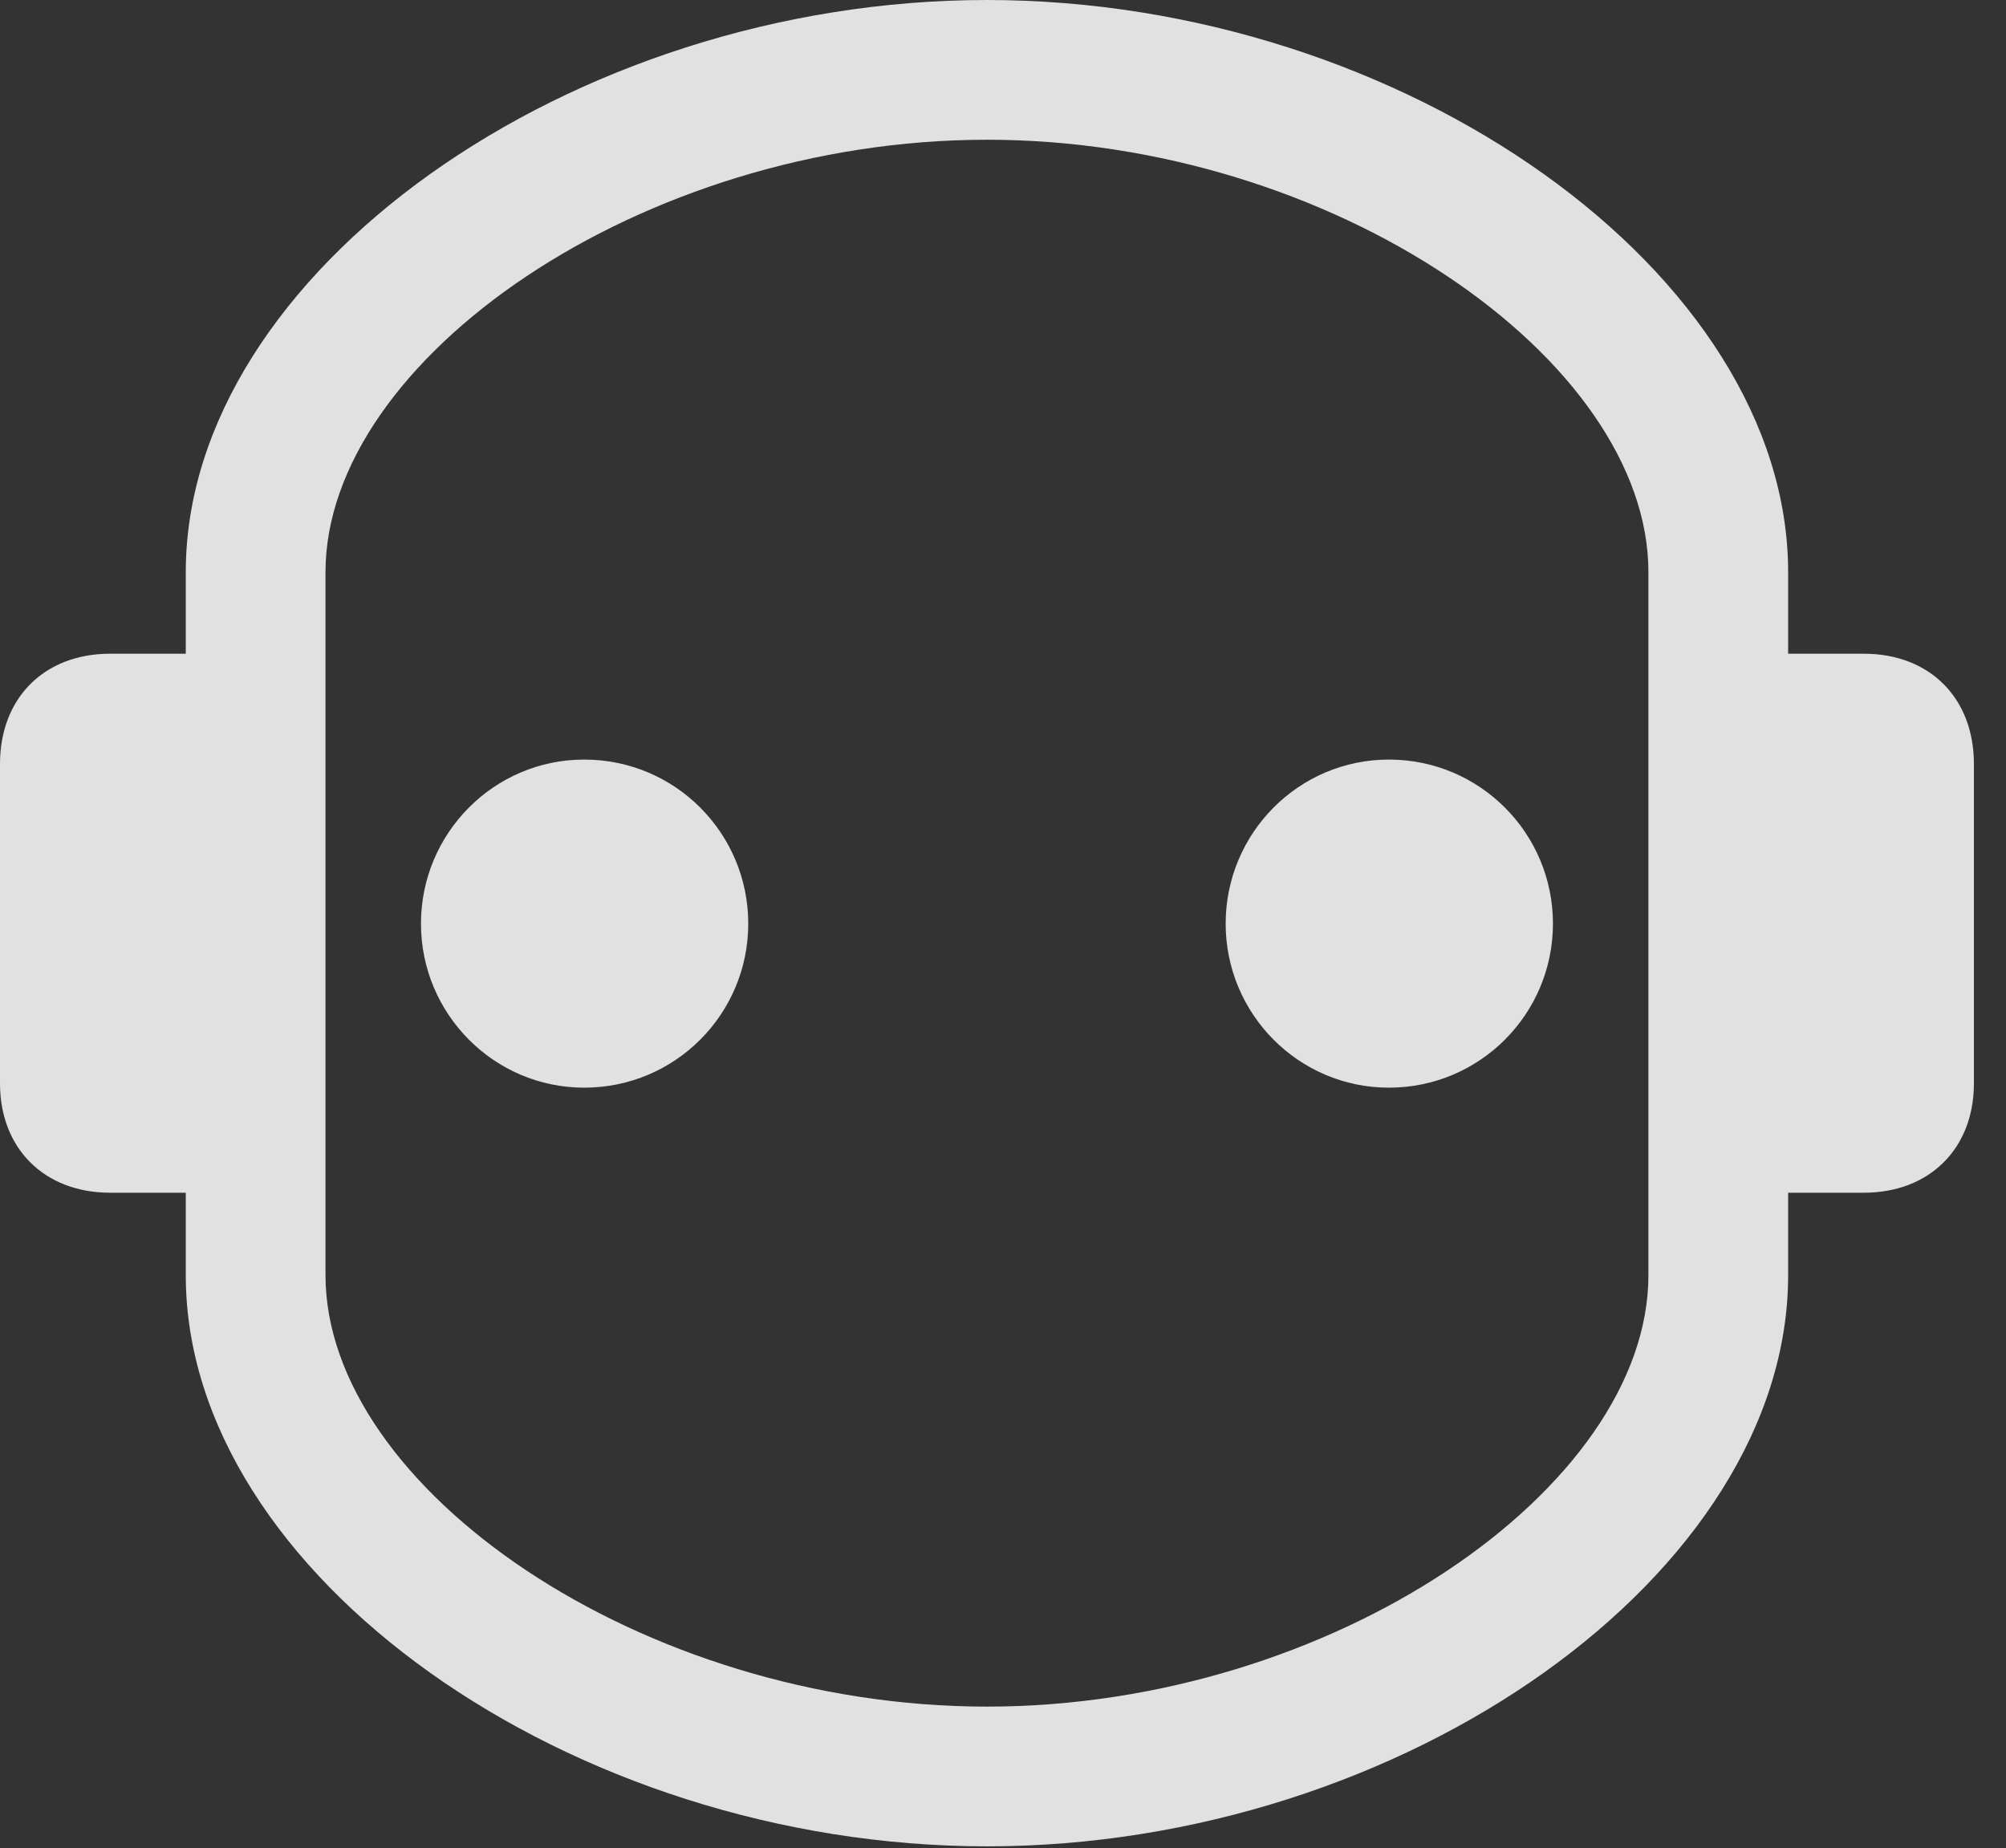 <?xml version="1.0" encoding="UTF-8"?>
<!--Generator: Apple Native CoreSVG 341-->
<!DOCTYPE svg
PUBLIC "-//W3C//DTD SVG 1.1//EN"
       "http://www.w3.org/Graphics/SVG/1.1/DTD/svg11.dtd">
<svg version="1.1" xmlns="http://www.w3.org/2000/svg" xmlns:xlink="http://www.w3.org/1999/xlink" viewBox="0 0 22.568 20.791">
 <rect x="0" y="0" width="22.568" height="20.791" fill="#333333" stroke="none"/>
 <g>
  <rect height="20.791" opacity="0" width="22.568" x="0" y="0"/>
  <path d="M11.104 20.771C15.791 20.771 20.117 17.705 20.117 14.346L20.117 13.418L20.967 13.418C21.709 13.418 22.207 12.92 22.207 12.188L22.207 8.594C22.207 7.852 21.709 7.354 20.967 7.354L20.117 7.354L20.117 6.436C20.117 3.076 15.791 0 11.104 0C6.416 0 2.09 3.076 2.09 6.436L2.09 7.354L1.24 7.354C0.498 7.354 0 7.852 0 8.594L0 12.188C0 12.92 0.498 13.418 1.24 13.418L2.09 13.418L2.09 14.346C2.09 17.705 6.416 20.771 11.104 20.771ZM11.104 19.199C7.217 19.199 3.662 16.738 3.662 14.346L3.662 6.436C3.662 4.043 7.217 1.572 11.104 1.572C14.99 1.572 18.545 4.043 18.545 6.436L18.545 14.346C18.545 16.738 14.99 19.199 11.104 19.199Z" fill="white" fill-opacity="0.85"/>
  <path d="M6.572 12.236C7.598 12.236 8.418 11.406 8.418 10.391C8.418 9.375 7.598 8.545 6.572 8.545C5.557 8.545 4.736 9.375 4.736 10.391C4.736 11.406 5.557 12.236 6.572 12.236ZM15.625 12.236C16.65 12.236 17.471 11.406 17.471 10.391C17.471 9.375 16.65 8.545 15.625 8.545C14.609 8.545 13.789 9.375 13.789 10.391C13.789 11.406 14.609 12.236 15.625 12.236Z" fill="white" fill-opacity="0.85"/>
 </g>
</svg>
